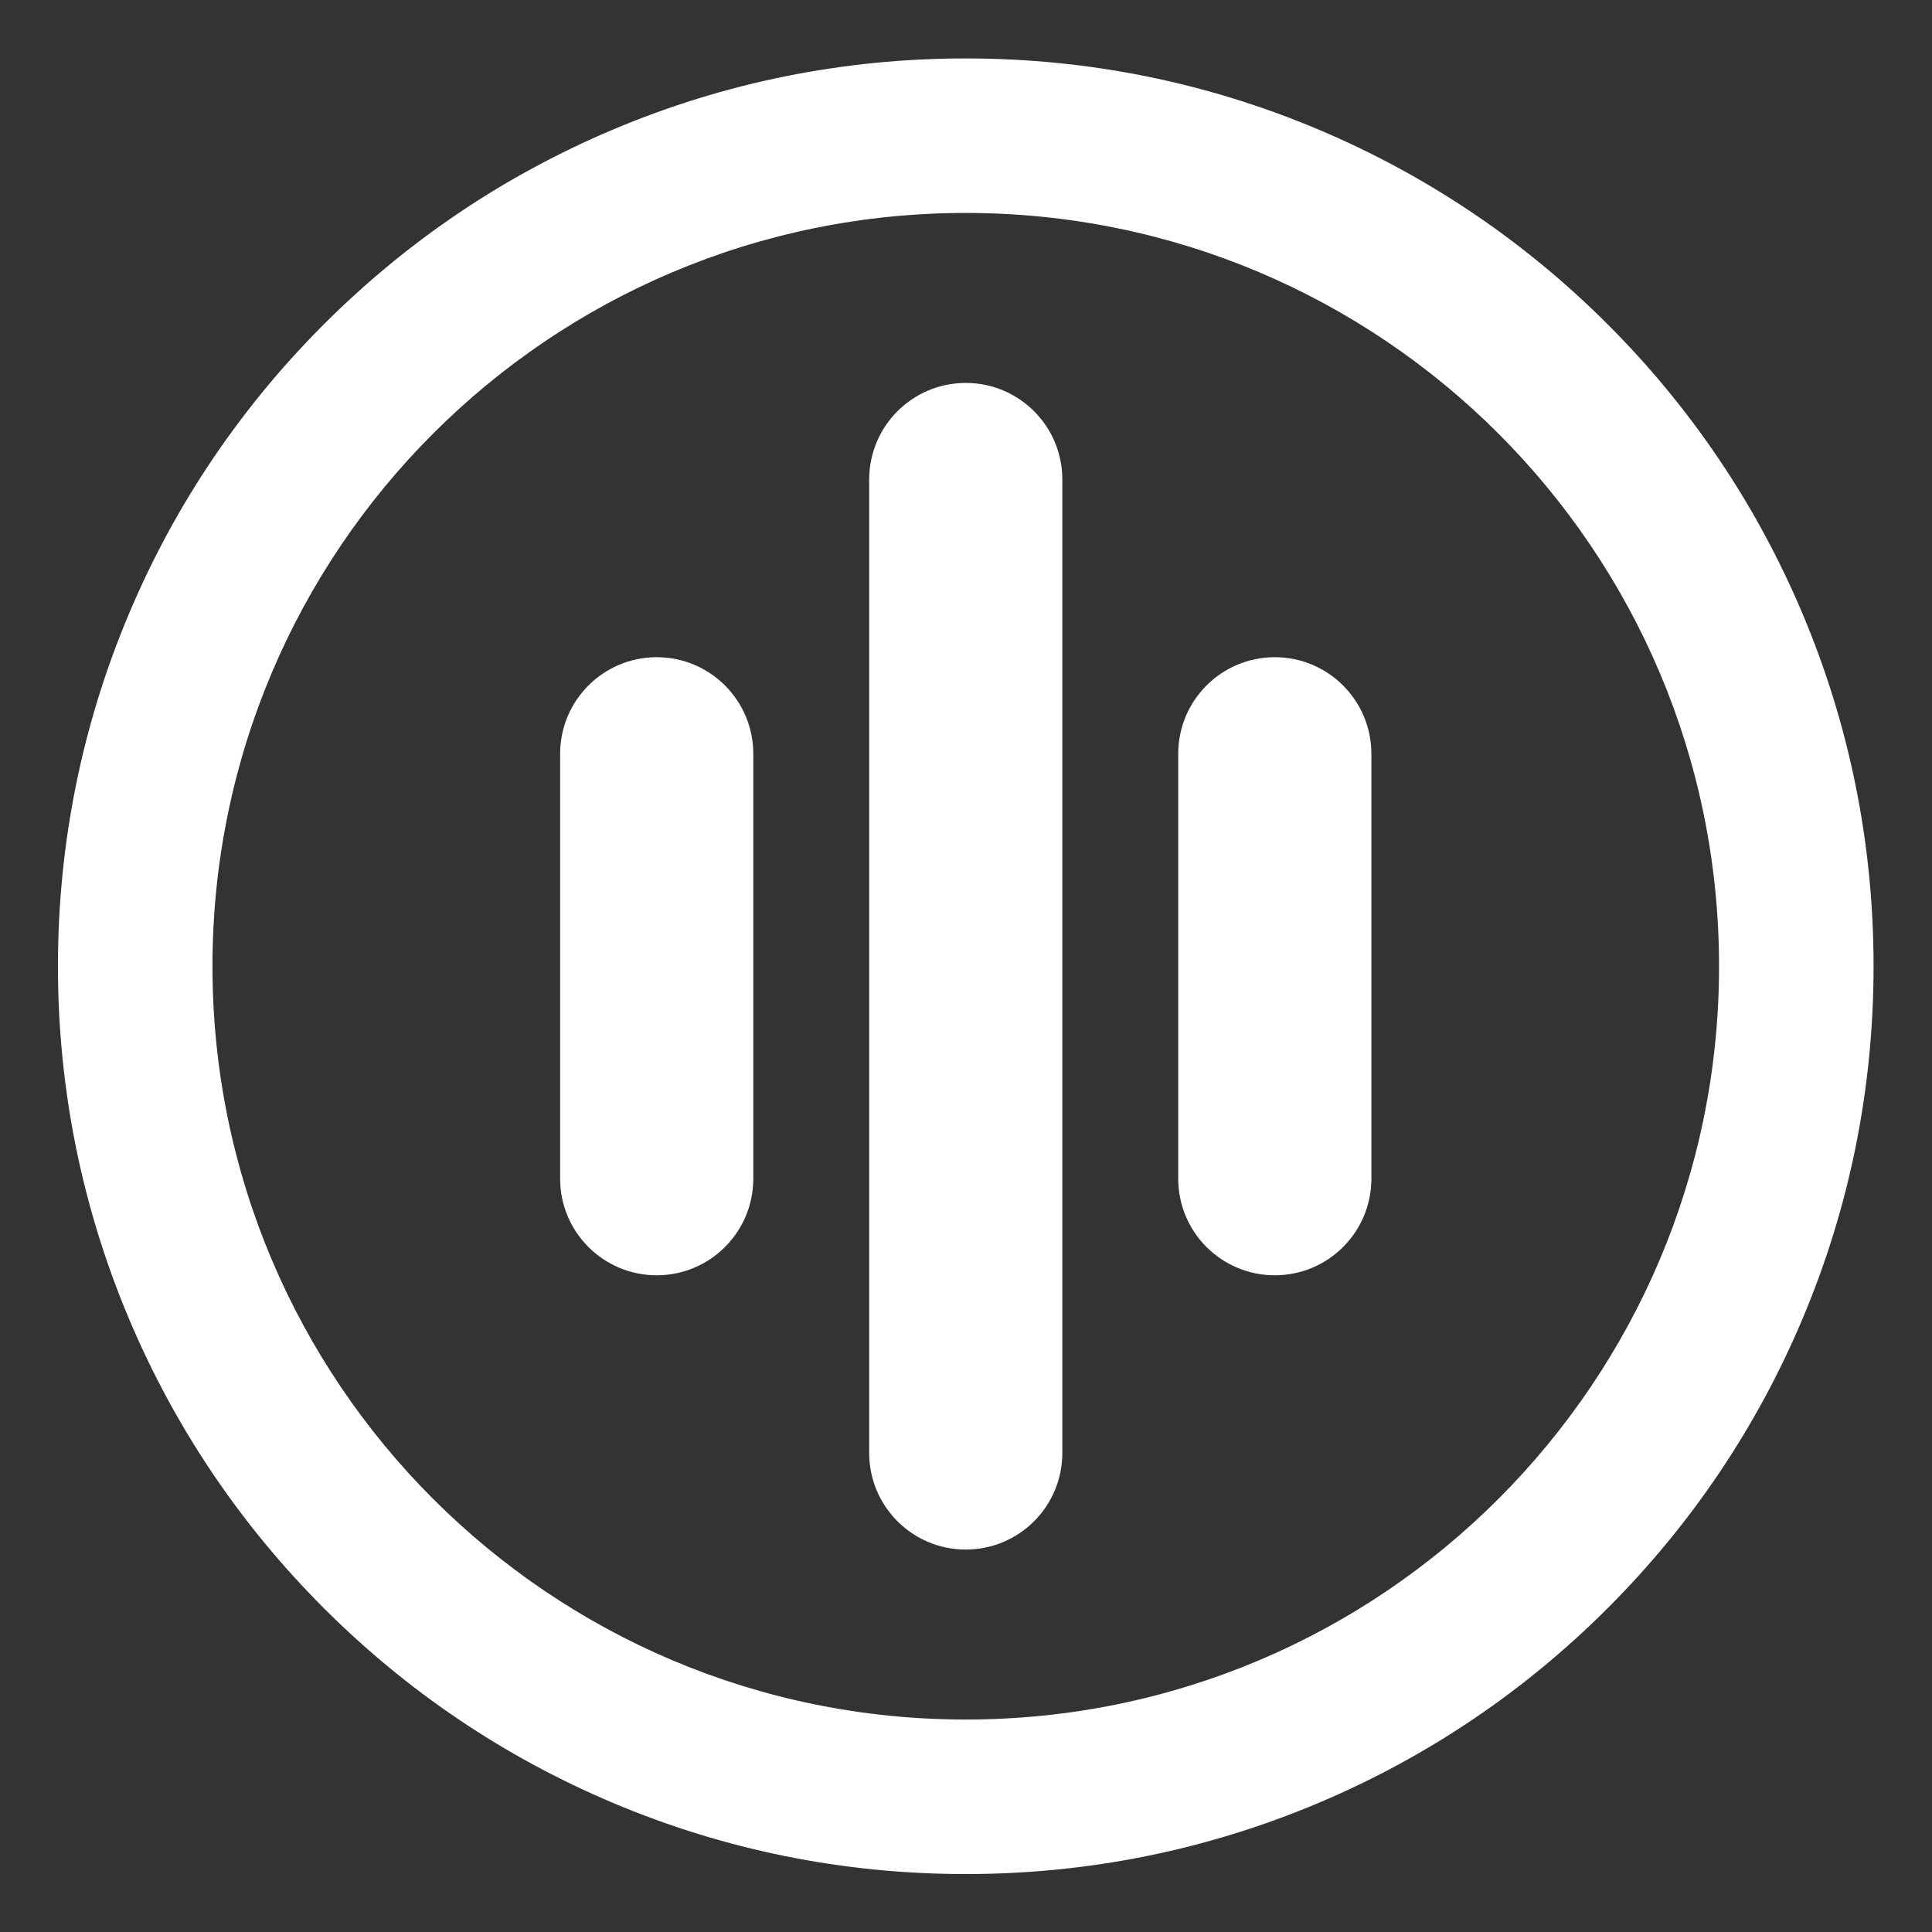 <svg xmlns="http://www.w3.org/2000/svg" xml:space="preserve" viewBox="0 0 666.667 666.667"><rect x="0" y="0" width="666.667" height="666.667" fill="#333333" stroke="none"/><defs><clipPath id="a" clipPathUnits="userSpaceOnUse"><path d="M0 500h500V0H0Z"/></clipPath></defs><g clip-path="url(#a)" transform="matrix(1.333 0 0 -1.333 0 666.667)"><path d="M0 0c-13.807 0-25 11.193-25 25v252c0 13.807 11.193 25 25 25s25-11.193 25-25V25C25 11.193 13.807 0 0 0" style="fill:#fff;fill-opacity:1;fill-rule:nonzero;stroke:none" transform="translate(250 99)"/><path d="M0 0c-13.807 0-25 11.192-25 25v110c0 13.807 11.193 25 25 25s25-11.193 25-25V25C25 11.192 13.807 0 0 0" style="fill:#fff;fill-opacity:1;fill-rule:nonzero;stroke:none" transform="translate(170 170)"/><path d="M0 0c-13.808 0-25 11.192-25 25v110c0 13.807 11.192 25 25 25s25-11.193 25-25V25C25 11.192 13.808 0 0 0" style="fill:#fff;fill-opacity:1;fill-rule:nonzero;stroke:none" transform="translate(330 170)"/><path d="M0 0c-31.707 0-62.487-6.219-91.485-18.484-27.989-11.838-53.116-28.777-74.685-50.346-21.569-21.569-38.508-46.697-50.346-74.685C-228.781-172.513-235-203.293-235-235s6.219-62.487 18.484-91.484c11.838-27.99 28.777-53.117 50.346-74.686 21.569-21.569 46.696-38.508 74.685-50.347C-62.487-463.781-31.707-470 0-470s62.487 6.219 91.484 18.483c27.99 11.839 53.117 28.778 74.686 50.347 21.569 21.569 38.508 46.696 50.347 74.686C228.781-297.487 235-266.707 235-235c0 31.707-6.219 62.487-18.483 91.485-11.839 27.988-28.778 53.116-50.347 74.685-21.569 21.569-46.696 38.508-74.686 50.346C62.487-6.219 31.707 0 0 0m0-40c107.695 0 195-87.305 195-195S107.695-430 0-430c-107.696 0-195 87.305-195 195S-107.696-40 0-40" style="fill:#fff;fill-opacity:1;fill-rule:nonzero;stroke:none" transform="translate(250 485)"/></g></svg>